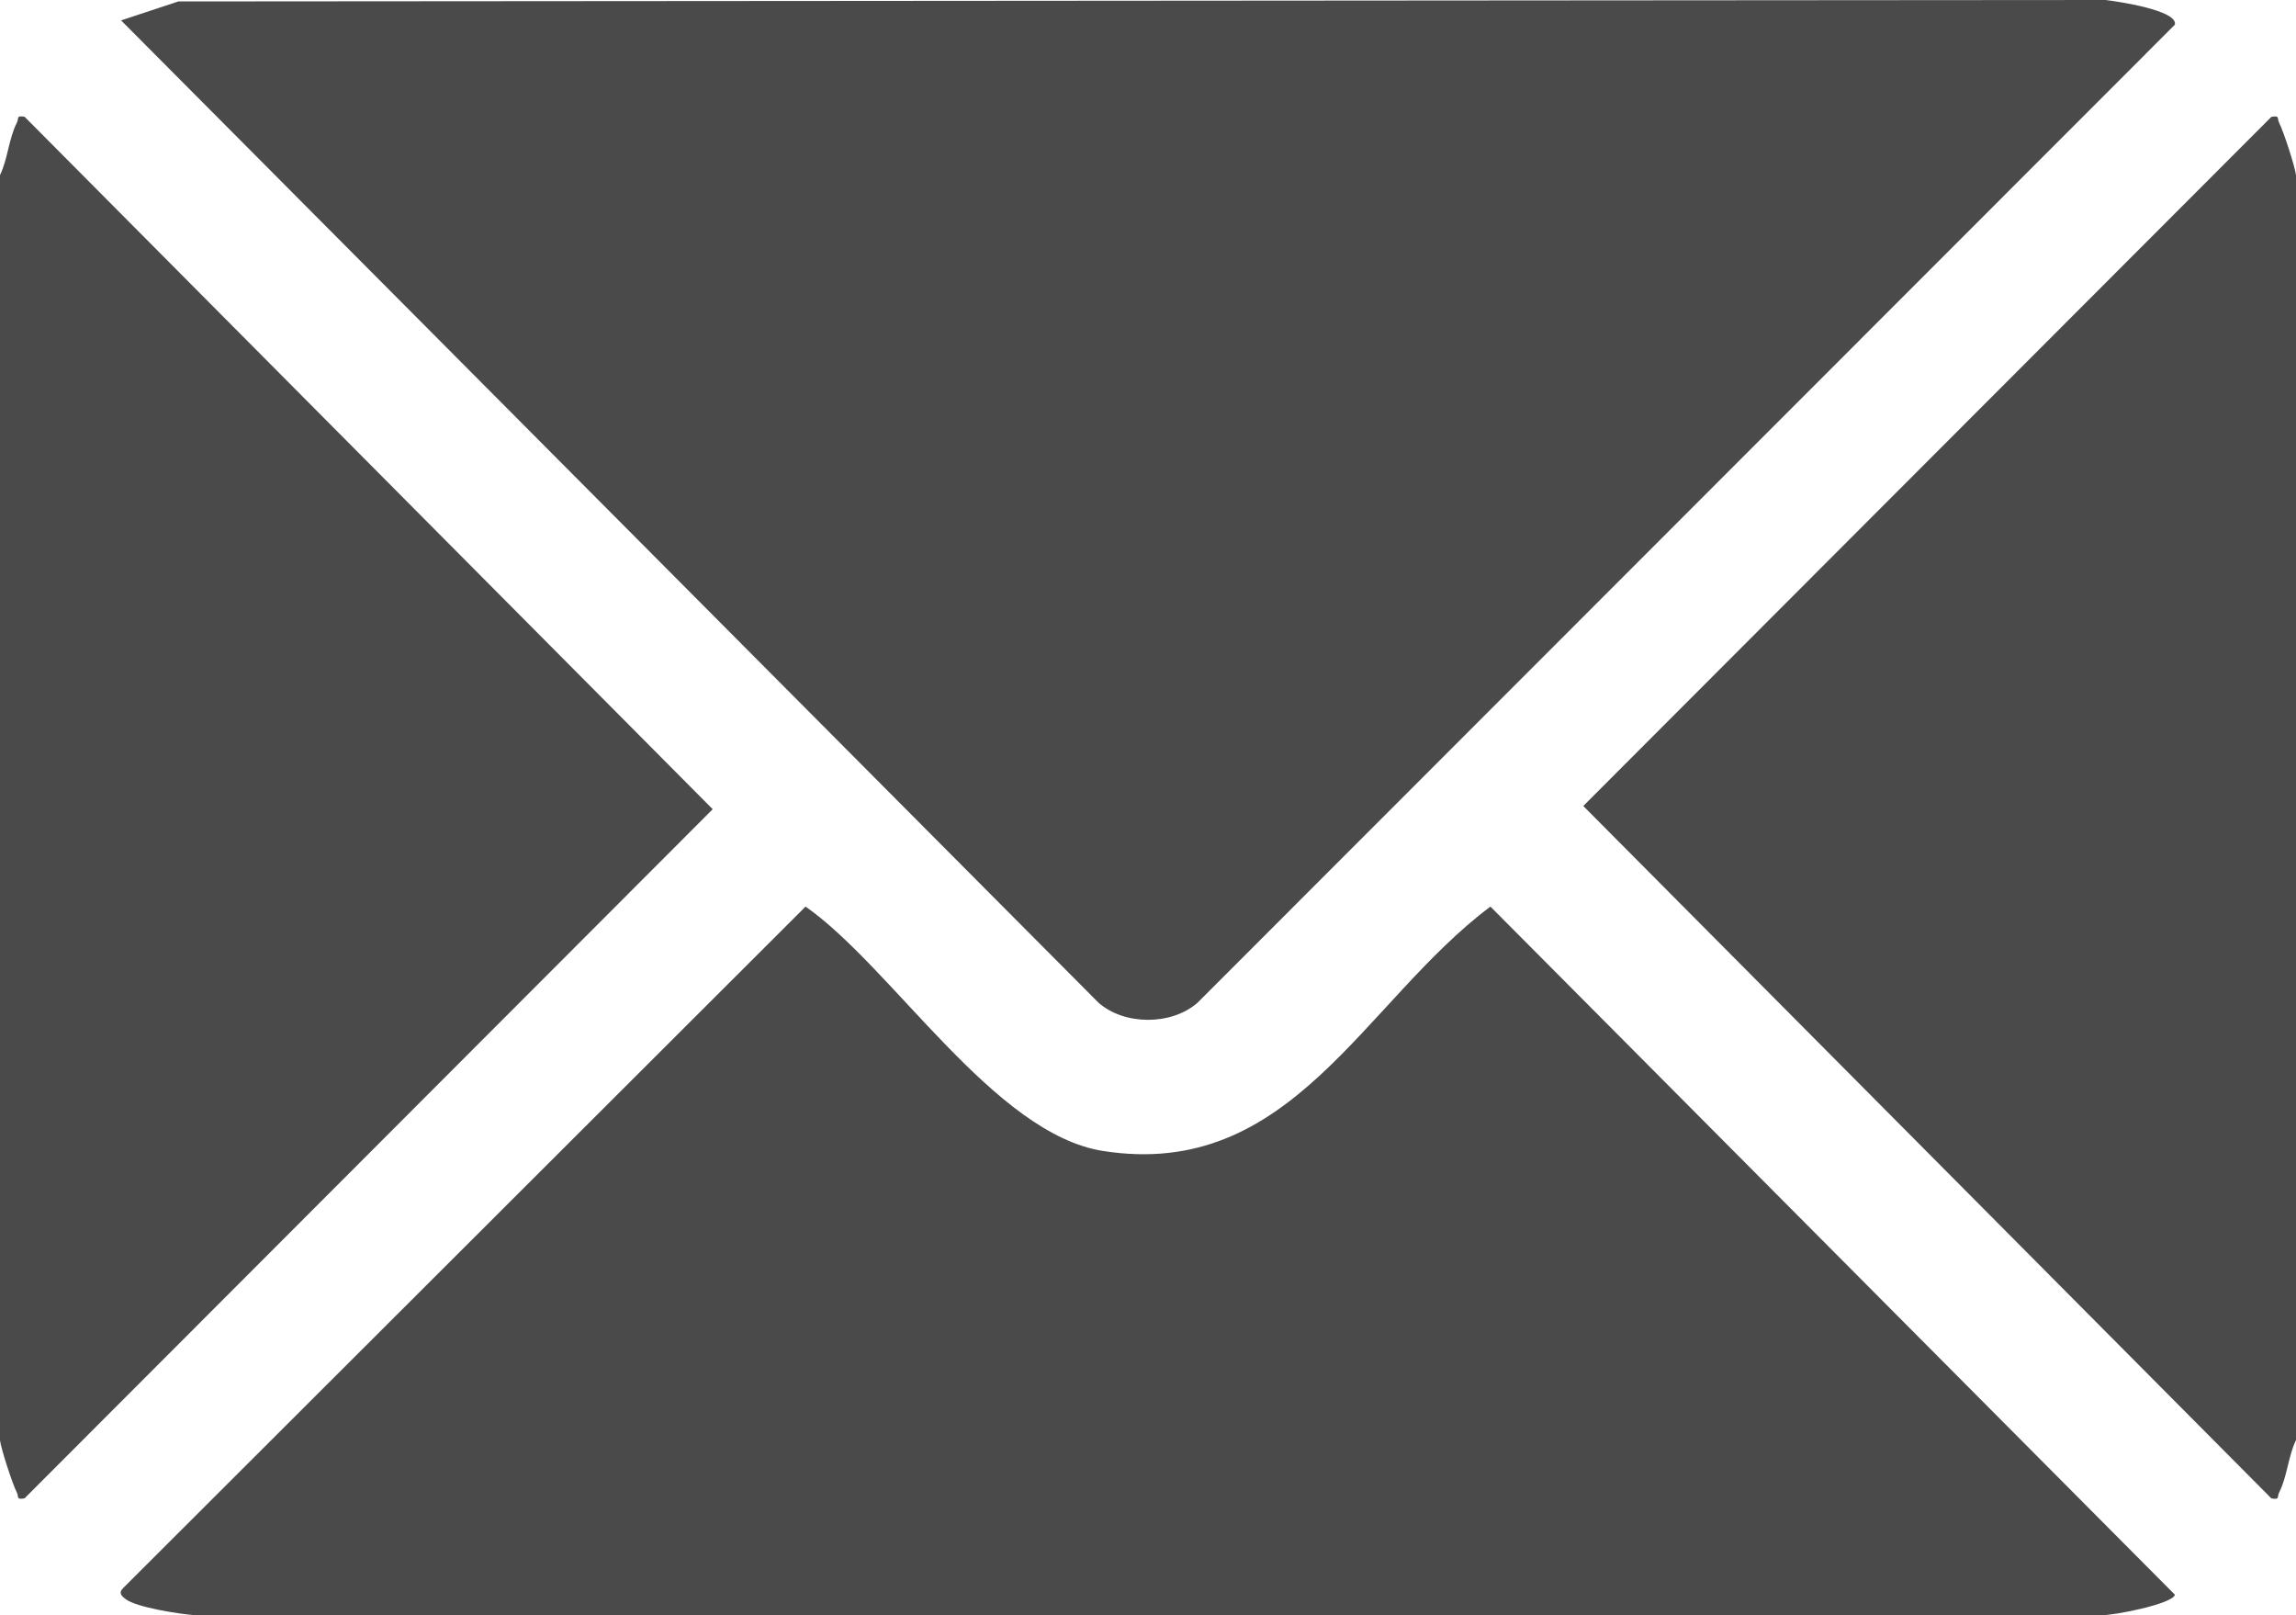 <?xml version="1.0" encoding="UTF-8"?>
<svg id="Camada_1" data-name="Camada 1" xmlns="http://www.w3.org/2000/svg" viewBox="0 0 384 270.06">
  <defs>
    <style>
      .cls-1 {
        fill: #4a4a4a;
      }
    </style>
  </defs>
  <path class="cls-1" d="M0,29.28c1.33-2.76,1.44-6.06,2.84-8.81.36-.71-.19-1.21,1.28-.94l115.08,115.77L4.11,250.52c-1.47.27-.92-.23-1.28-.94-.75-1.47-2.65-7.29-2.84-8.81V29.28Z"/>
  <path class="cls-1" d="M384,240.78c-1.33,2.76-1.44,6.06-2.84,8.81-.36.71.19,1.21-1.28.94l-115.08-115.77,115.08-115.22c1.47-.27.92.23,1.28.94.75,1.47,2.65,7.29,2.84,8.81v211.5Z"/>
  <path class="cls-1" d="M29.83.24l322.32-.24c1.92.23,12.14,1.71,11.59,4.13l-163.47,163.54c-4.36,3.8-12.19,3.79-16.53,0L20.25,3.41,29.83.24Z"/>
  <path class="cls-1" d="M134.73,151.58c14.58,10.23,31.53,37.99,49.73,40.86,31.51,4.96,43.45-24.84,64.81-40.86l114.48,115.06c-.36,1.55-10.36,3.5-12.34,3.42H32.59c-2.53-.18-9.77-1.3-11.57-2.68-.76-.58-1.23-1.07-.41-1.87l114.12-113.93Z"/>
</svg>